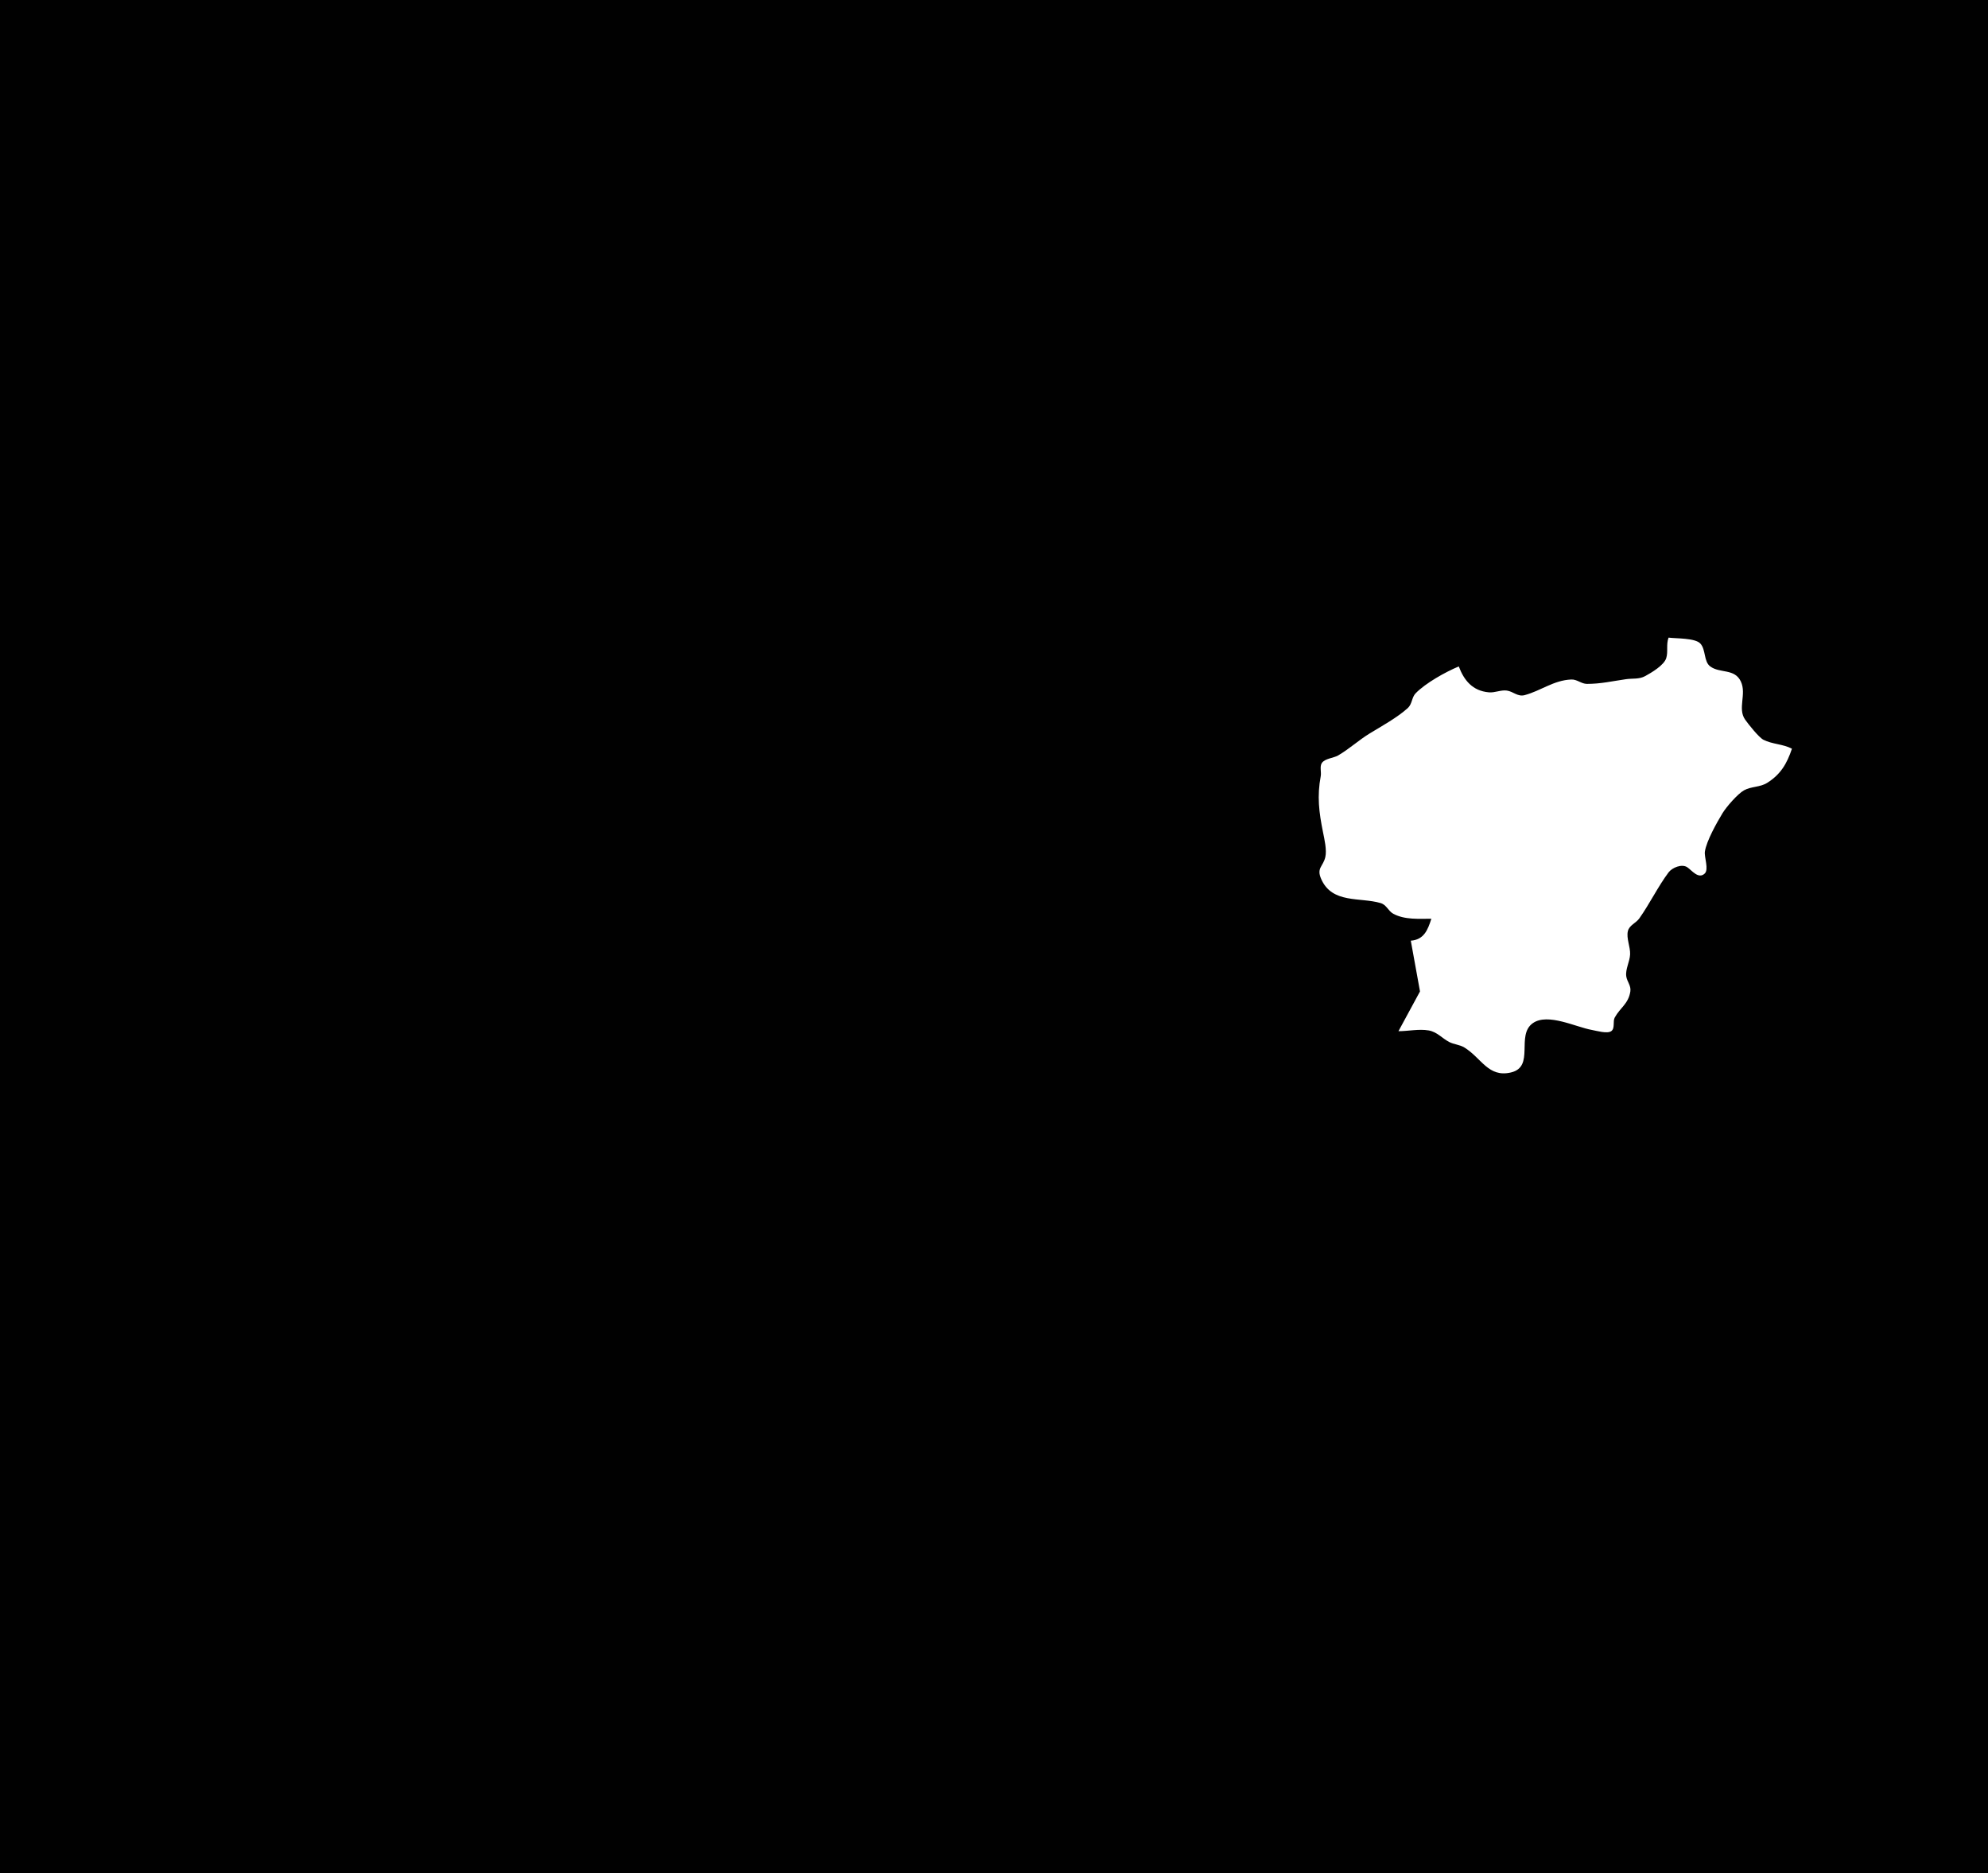 <?xml version="1.0" standalone="yes"?>
<svg xmlns="http://www.w3.org/2000/svg" width="1450" height="1366">
<path style="fill:#010101; stroke:none;" d="M0 0L0 1366L1450 1366L1450 0L0 0z"/>
<path style="fill:#ffffff; stroke:none;" d="M1217 465C1215.13 470.126 1216.81 475.18 1215.31 479.961C1213.67 485.178 1204.57 490.515 1200 493.03C1195.51 495.498 1190.86 494.6 1186 495.3C1175.95 496.748 1167.34 498.766 1157.42 498.725C1153.39 498.709 1150.27 495.341 1146 495.533C1133.07 496.115 1123.87 503.794 1112 506.941C1106.95 508.279 1103.69 504.227 1099 503.592C1094.71 503.01 1090.4 505.271 1086 504.891C1073.99 503.856 1067.81 496.103 1064 486C1054.26 490.056 1039.89 498.07 1032.56 505.559C1029.59 508.601 1030.1 513.377 1026.77 516.39C1019.15 523.282 1007.8 529.514 999 534.881C991.016 539.75 983.95 546.297 976 550.914C972.669 552.849 966.252 553.103 964.067 556.51C962.481 558.984 963.849 563.154 963.316 566C960.572 580.651 962.008 592.222 964.996 607C966.021 612.068 967.833 619.909 966.667 624.985C965.047 632.041 960.07 632.856 963.634 641C971.608 659.22 992.029 654.152 1006.98 658.573C1011.41 659.88 1012.45 664.302 1016.21 666.351C1024.53 670.875 1034.92 670 1044 670C1041.41 678.108 1038.64 685.3 1029 686L1035.72 723L1020 752C1027.19 752 1034.93 750.215 1042 751.444C1048.22 752.524 1051.66 757.093 1057 759.875C1060.49 761.694 1064.61 761.795 1068 763.854C1080.55 771.475 1085.42 785.965 1102 782.113C1119.79 777.979 1105.41 754.939 1118.06 746.113C1128.94 738.52 1149.46 749.045 1161 751.076C1164.31 751.659 1172.35 754.083 1175.26 751.933C1178.1 749.832 1176.2 744.875 1177.77 742.015C1181.74 734.797 1187.76 732.076 1189.14 723C1189.78 718.743 1186.74 715.979 1186.16 712C1185.42 706.821 1188.73 701.258 1188.96 696C1189.2 690.528 1186.1 684.25 1187.33 679.04C1188.36 674.696 1193.23 673.204 1195.65 669.79C1203.24 659.083 1209.33 646.469 1216.99 636.225C1219.66 632.666 1226.74 629.774 1230.71 632.488C1233.99 634.724 1238.8 641.336 1243.36 637.057C1246.58 634.029 1242.91 625.047 1243.51 621C1244.65 613.284 1252.21 599.877 1256.36 593.039C1259.15 588.449 1267.44 578.88 1272.1 576.314C1277.35 573.424 1283.75 574.179 1289 570.867C1298.94 564.59 1303.36 556.773 1307 546C1300.44 542.545 1292.53 542.749 1286.21 539.486C1282.79 537.717 1275.21 528.122 1272.86 524.787C1267.18 516.723 1274.06 506.229 1269.75 497.015C1265.22 487.327 1254.5 491.222 1247.43 486.012C1242.57 482.431 1244.32 473.791 1240.2 469.318C1236.38 465.183 1222.63 465.728 1217 465z"/>
</svg>
